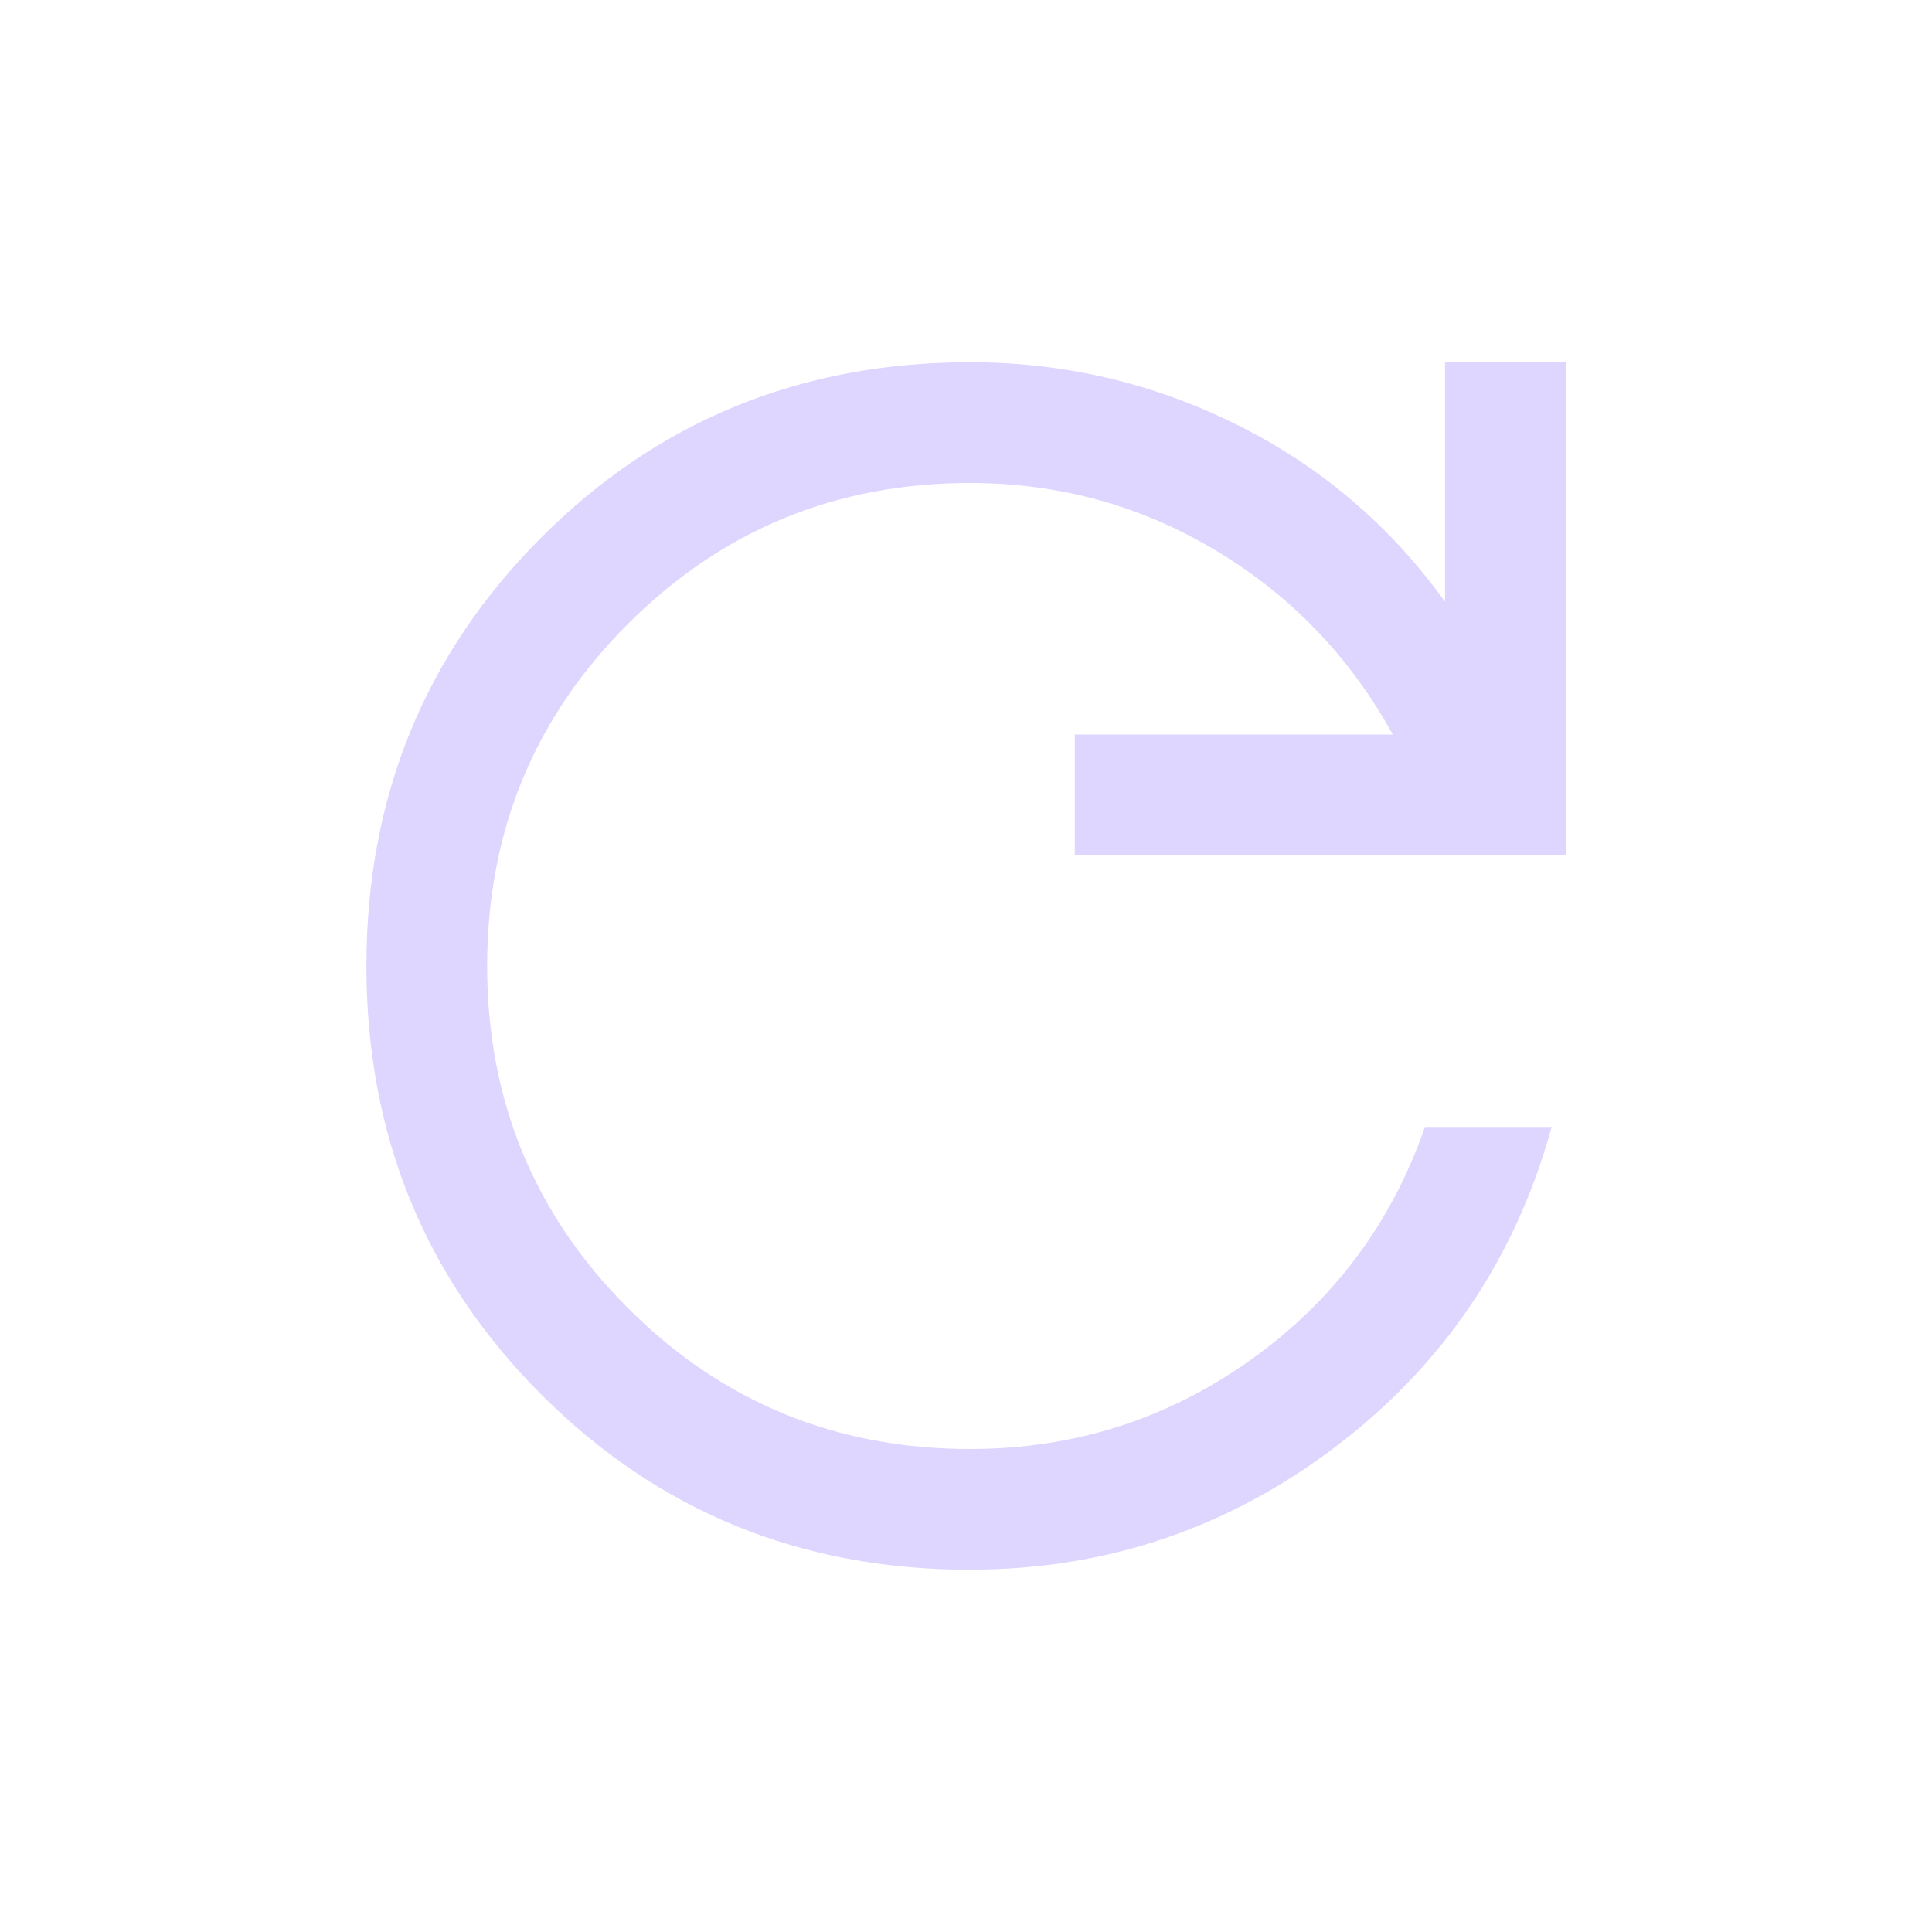 <svg fill="none" height="20" viewBox="0 0 20 20" width="20" xmlns="http://www.w3.org/2000/svg" xmlns:xlink="http://www.w3.org/1999/xlink"><mask id="a" height="20" maskUnits="userSpaceOnUse" width="20" x="0" y="0"><path d="m0 0h20v20h-20z" fill="#eaeef9"/></mask><g mask="url(#a)"><path d="m10.042 16.25c-1.75 0-3.229-.604-4.437-1.812-1.208-1.208-1.812-2.688-1.812-4.438s.604-3.229 1.812-4.438c1.208-1.208 2.688-1.812 4.437-1.812.972 0 1.893.215 2.761.646.868.431 1.586 1.042 2.156 1.833v-2.479h1.25v5.104h-5.083v-1.25h3.292c-.444-.806-1.056-1.441-1.833-1.906-.778-.466-1.625-.698-2.542-.698-1.389 0-2.569.486-3.542 1.458-.972.972-1.458 2.153-1.458 3.542 0 1.389.486 2.569 1.458 3.542.972.972 2.153 1.458 3.542 1.458 1.069 0 2.035-.306 2.896-.917s1.465-1.417 1.812-2.417h1.312c-.375 1.361-1.121 2.465-2.239 3.312-1.118.847-2.379 1.271-3.782 1.271z" fill="#dfd6ff"/></g></svg>
